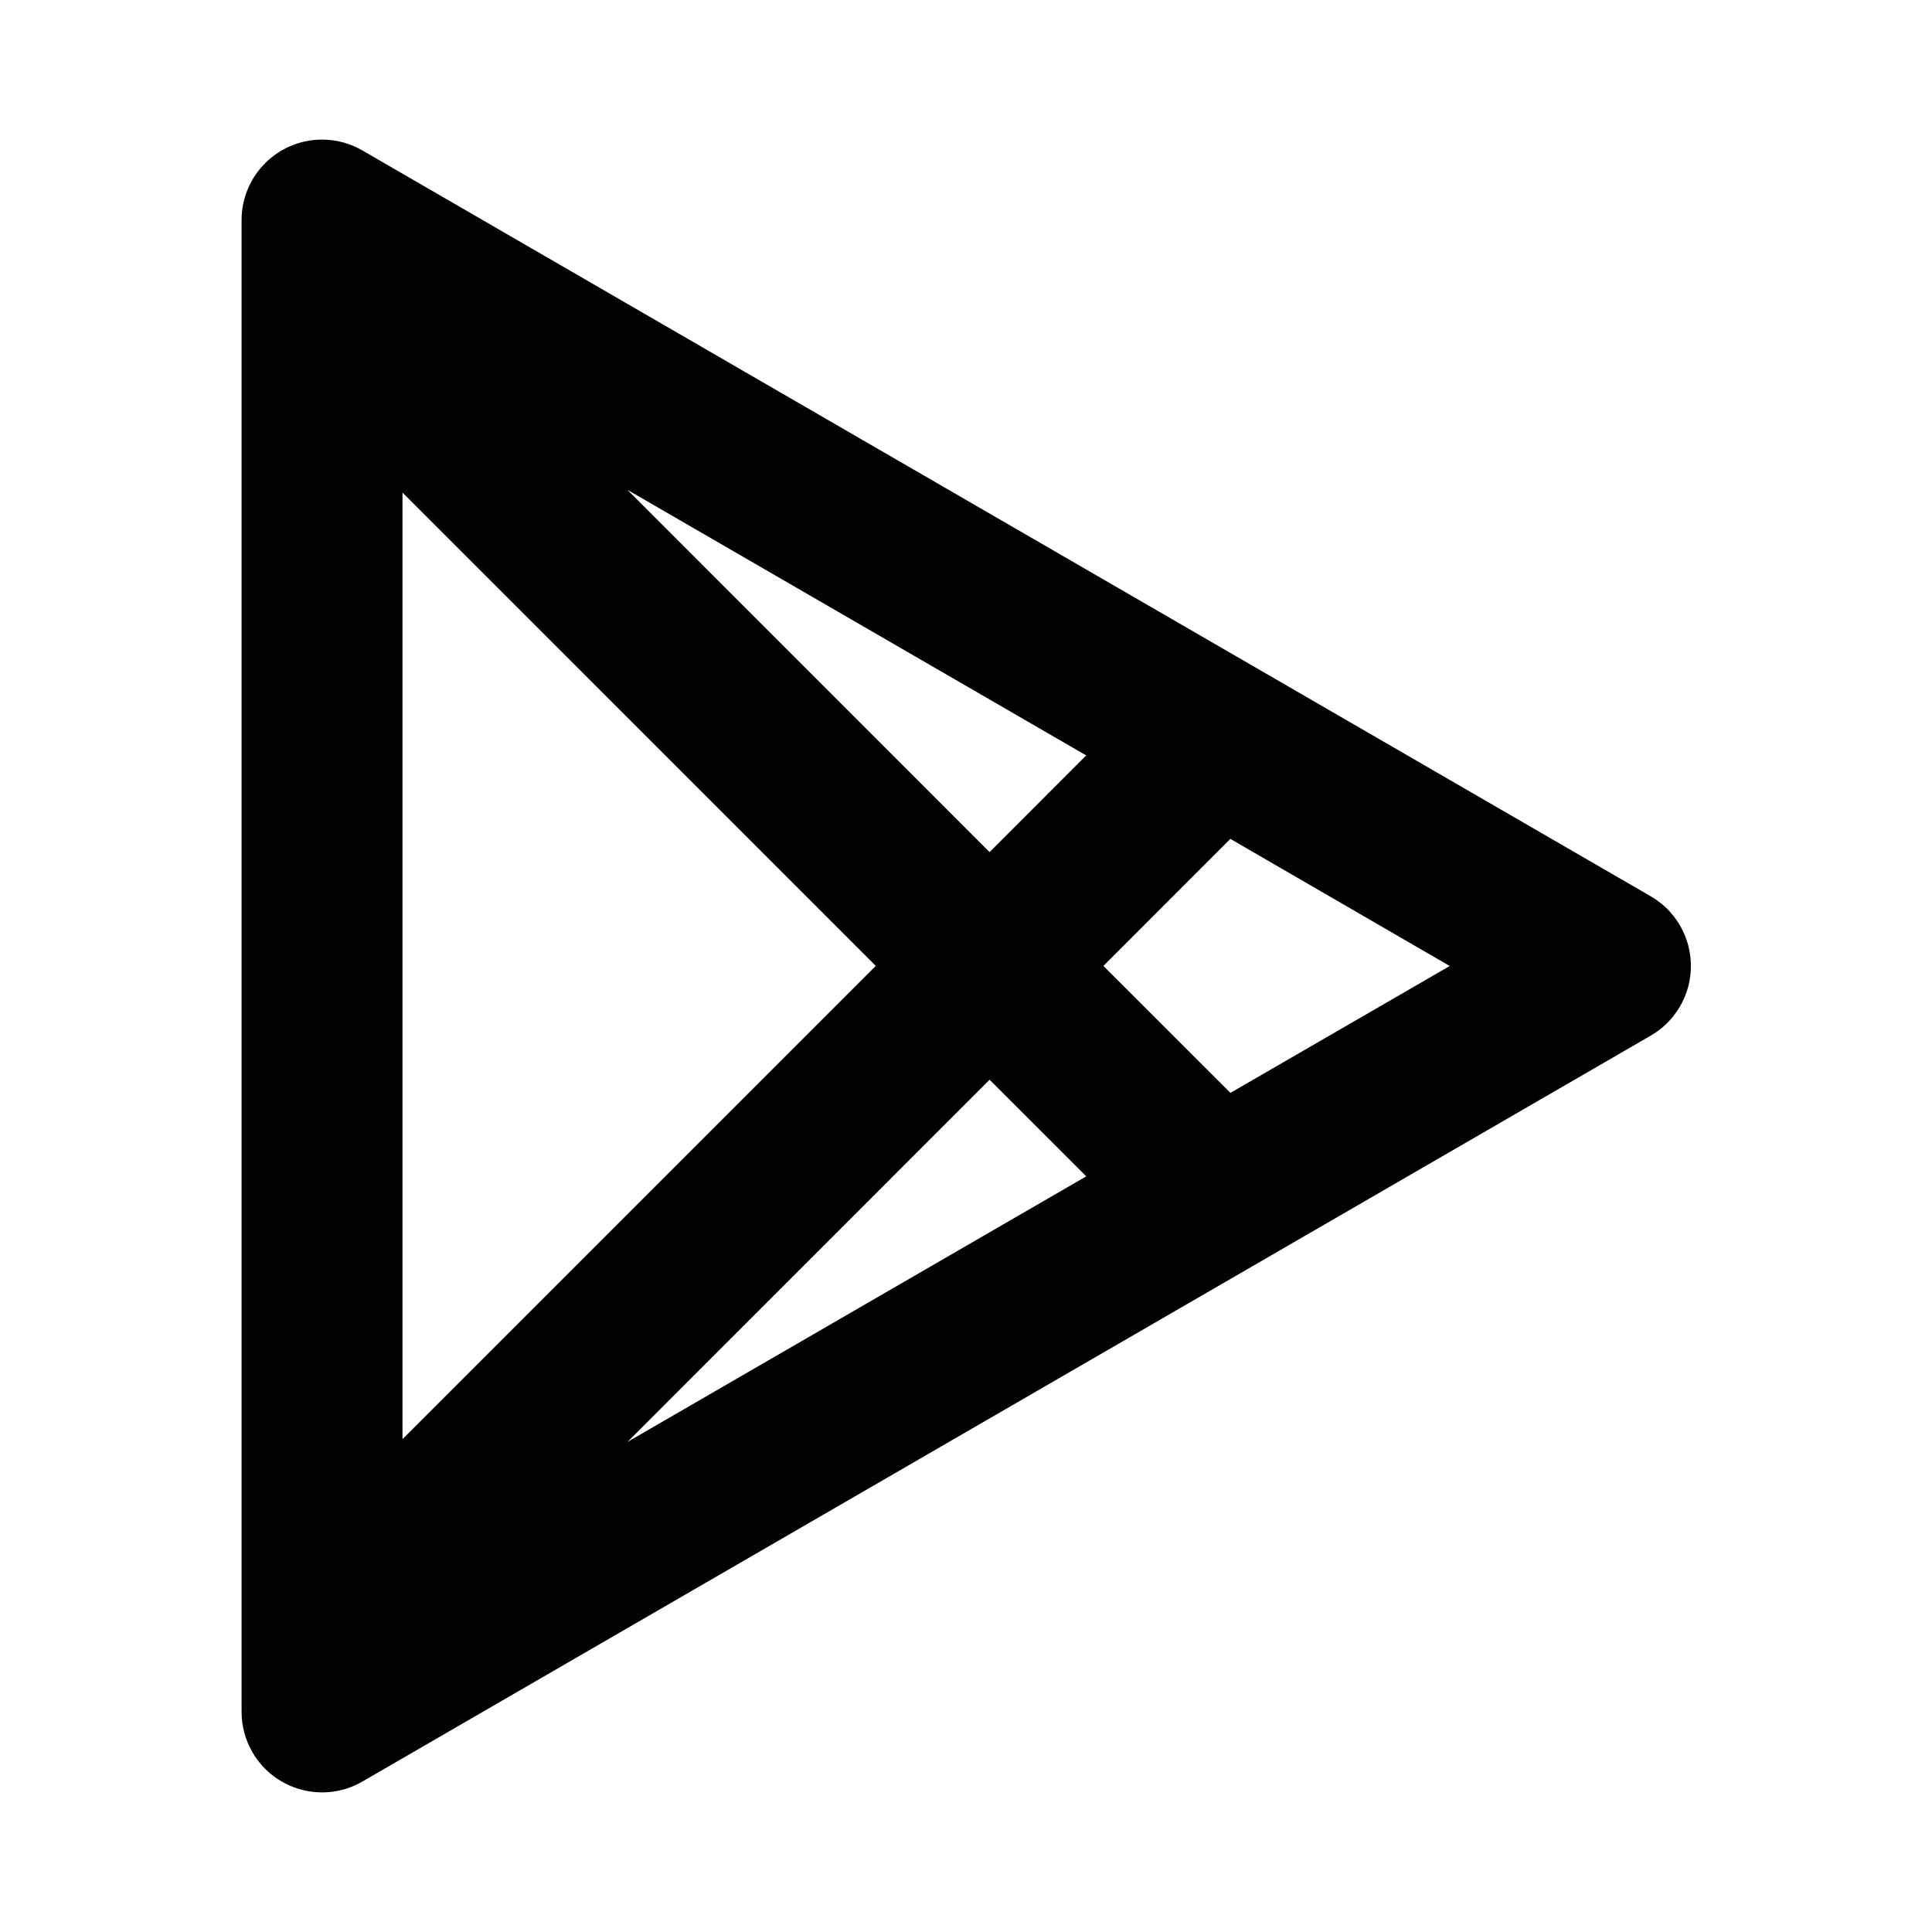 <svg xmlns="http://www.w3.org/2000/svg" viewBox="0 0 24 24" width="16" height="16" fill="rgba(0,0,0,0.99)"><path d="M4.001 1.734C4.177 1.734 4.35 1.781 4.502 1.869L20.506 11.134C20.984 11.411 21.147 12.023 20.87 12.501C20.783 12.652 20.657 12.778 20.506 12.865L4.502 22.131C4.024 22.408 3.412 22.244 3.136 21.767C3.047 21.614 3.001 21.441 3.001 21.265V2.734C3.001 2.182 3.449 1.734 4.001 1.734ZM12.293 13.413L7.795 17.912L13.494 14.613L12.293 13.413ZM5 6.119V17.878L10.879 11.999L5 6.119ZM15.284 10.421L13.707 11.999L15.285 13.576L18.009 12L15.284 10.421ZM7.794 6.085L12.293 10.585L13.493 9.384L7.794 6.085Z"></path></svg>